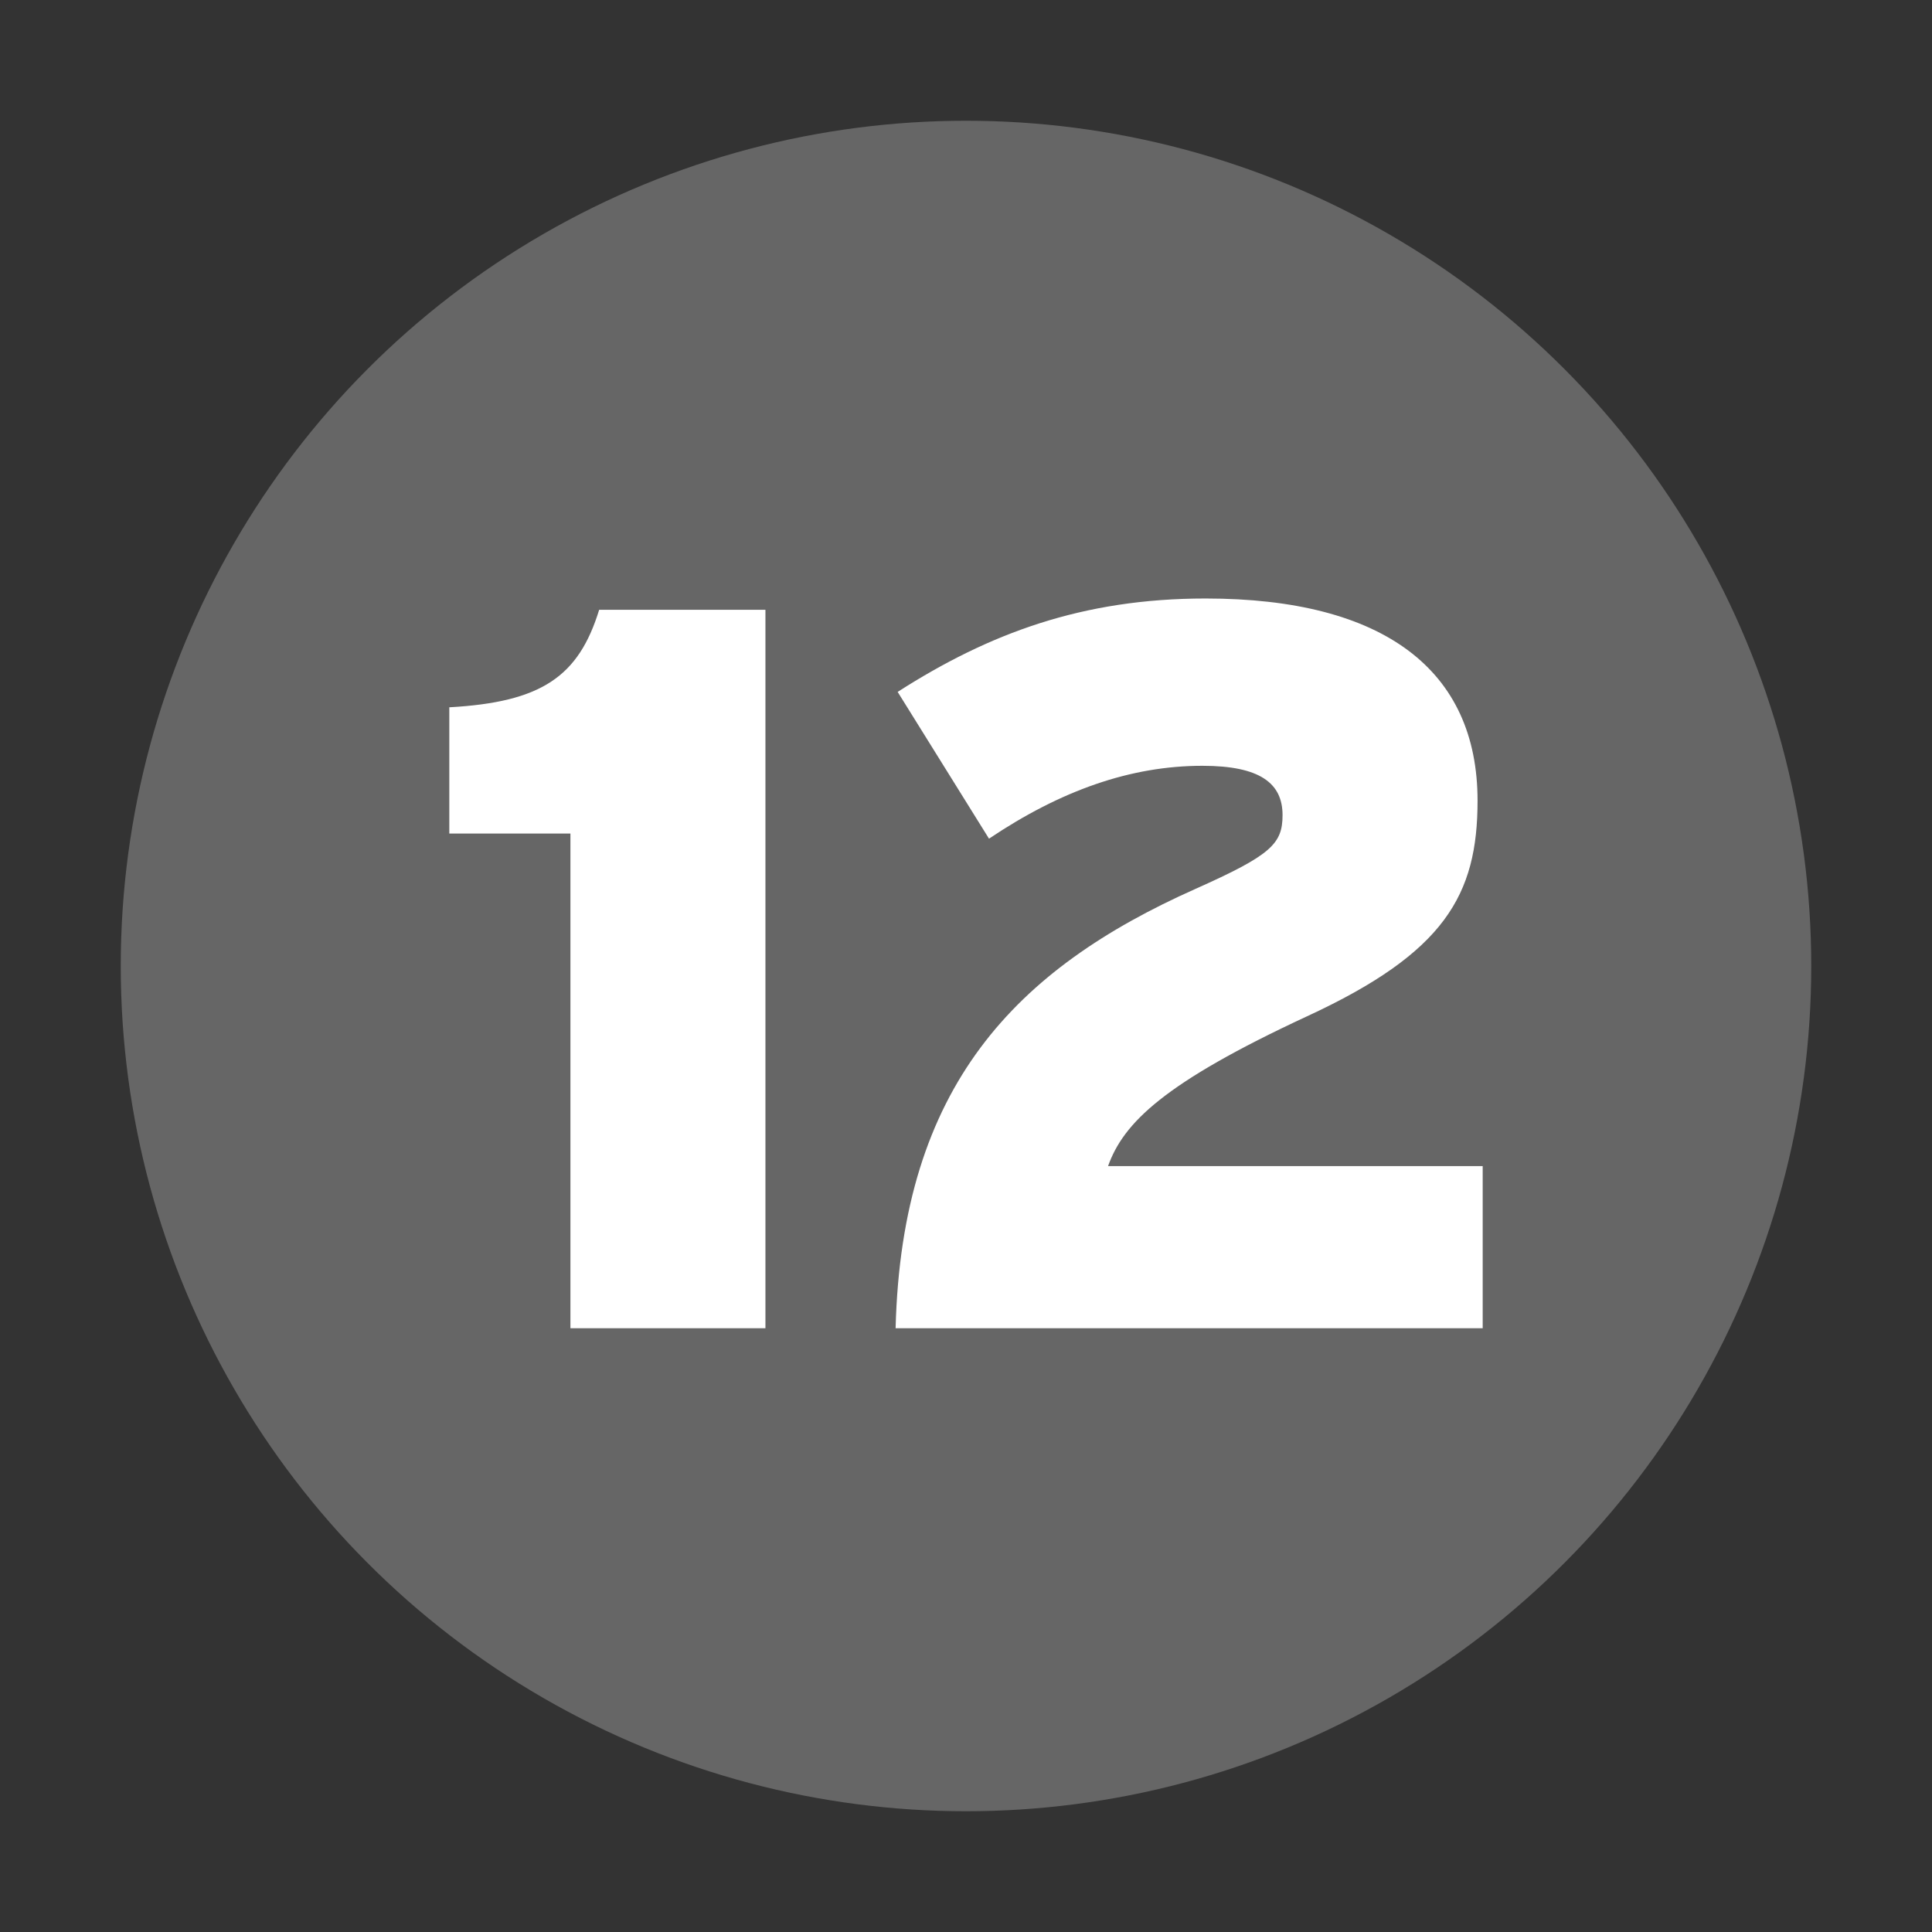 <?xml version="1.0" encoding="UTF-8" standalone="no"?>
<!-- Created with Inkscape (http://www.inkscape.org/) -->
<svg
   xmlns:svg="http://www.w3.org/2000/svg"
   xmlns="http://www.w3.org/2000/svg"
   version="1.0"
   width="32"
   height="32"
   id="svg2">
  <rect width="100%" height="100%" fill="#333333" stroke="none"/>
  <defs
     id="defs15" />
  <circle
     cx="16"
     cy="16"
     r="14"
     id="circle"
     style="fill:#666666" />
  <path
     d="M 12.678,22 L 12.678,10.1 L 9.924,10.1 C 9.584,11.205 8.972,11.63 7.442,11.715 L 7.442,13.806 L 9.448,13.806 L 9.448,22 L 12.678,22 M 24.558,22 L 24.558,19.314 L 18.353,19.314 C 18.608,18.6 19.271,17.937 21.651,16.832 C 23.929,15.778 24.473,14.826 24.473,13.262 C 24.473,11.103 22.926,9.913 19.968,9.913 C 17.928,9.913 16.381,10.491 14.868,11.46 L 16.381,13.891 C 17.571,13.092 18.727,12.684 19.917,12.684 C 20.869,12.684 21.243,12.973 21.243,13.5 C 21.243,13.976 21.056,14.163 19.798,14.724 C 16.823,16.05 14.936,17.988 14.834,22 L 24.558,22"
     id="text2219"
     style="fill:#ffffff" />
</svg>
